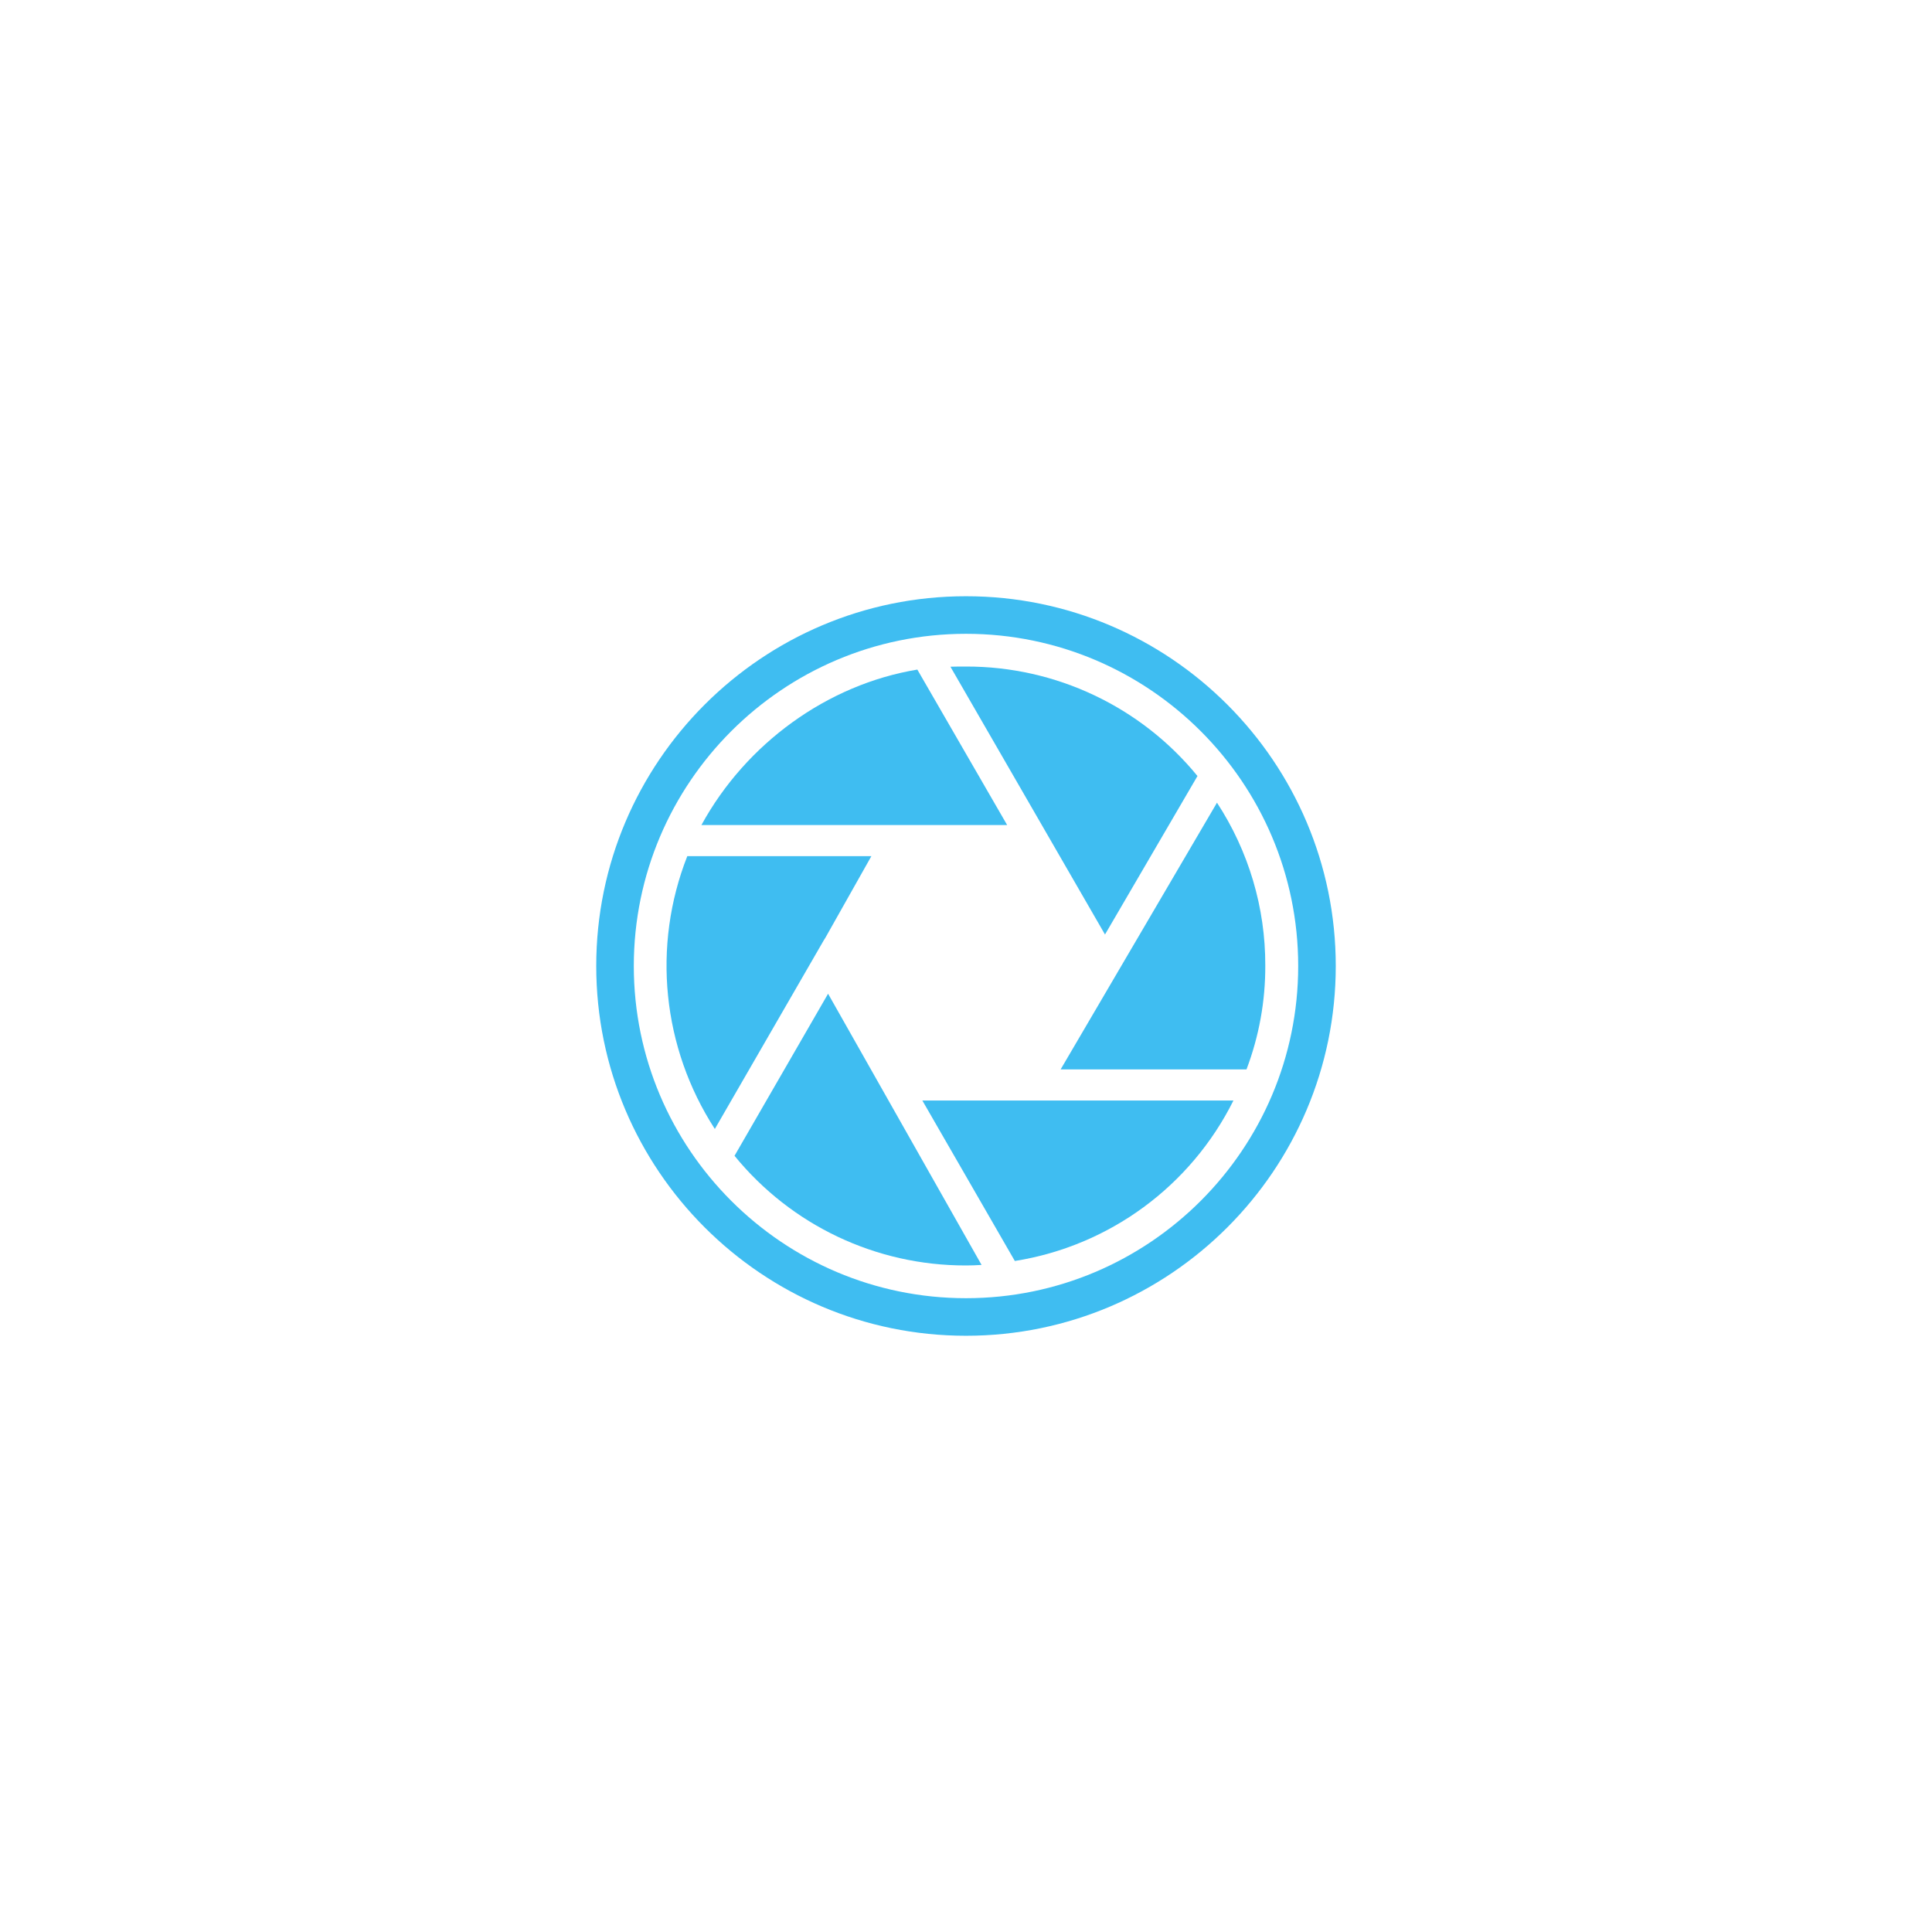 <?xml version="1.0" encoding="utf-8"?>
<!-- Generator: Adobe Illustrator 25.4.1, SVG Export Plug-In . SVG Version: 6.00 Build 0)  -->
<svg version="1.1" id="Layer_1" xmlns="http://www.w3.org/2000/svg" xmlns:xlink="http://www.w3.org/1999/xlink" x="0px" y="0px"
	 viewBox="0 0 1080 1080" style="enable-background:new 0 0 1080 1080;" xml:space="preserve">
<style type="text/css">
	.st0{fill:#3FBDF1;}
</style>
<g id="Layer_2_00000060022468157269350790000012991708010241866137_">
	<path class="st0" d="M540,746.7c-114,0-206.7-92.7-206.7-206.7S426,333.3,540,333.3S746.7,426,746.7,540S654,746.7,540,746.7z
		 M540,354.3c-102.4,0-185.7,83.3-185.7,185.7S437.6,725.7,540,725.7S725.7,642.4,725.7,540S642.4,354.3,540,354.3z"/>
	<path class="st0" d="M592.9,597.8l87.4-149.1c17.7,27.1,27.1,58.7,27,91c0.1,19.9-3.5,39.6-10.5,58.1L592.9,597.8z"/>
	<path class="st0" d="M392.1,461.2c25-45.7,70.5-78.6,120.7-86.9l50.2,86.9H392.1z"/>
	<path class="st0" d="M531.3,372.7c2.9-0.1,5.7-0.1,8.7-0.1c50.1-0.1,97.7,22.4,129.4,61.2l-51.7,88.6L531.3,372.7z"/>
	<path class="st0" d="M399.6,631.1c-29.4-45.4-35.2-102.2-15.4-152.5h102.9l-25.7,45.6l-1,1.6L399.6,631.1z"/>
	<path class="st0" d="M515.6,615.2h173.9c-23.9,47.9-69.4,81.3-122.2,89.7L515.6,615.2z"/>
	<path class="st0" d="M540,707.4c-50.2,0.1-97.7-22.4-129.4-61.3l52.3-90.6l85.8,151.6C545.7,707.3,542.8,707.4,540,707.4z"/>
</g>
</svg>
